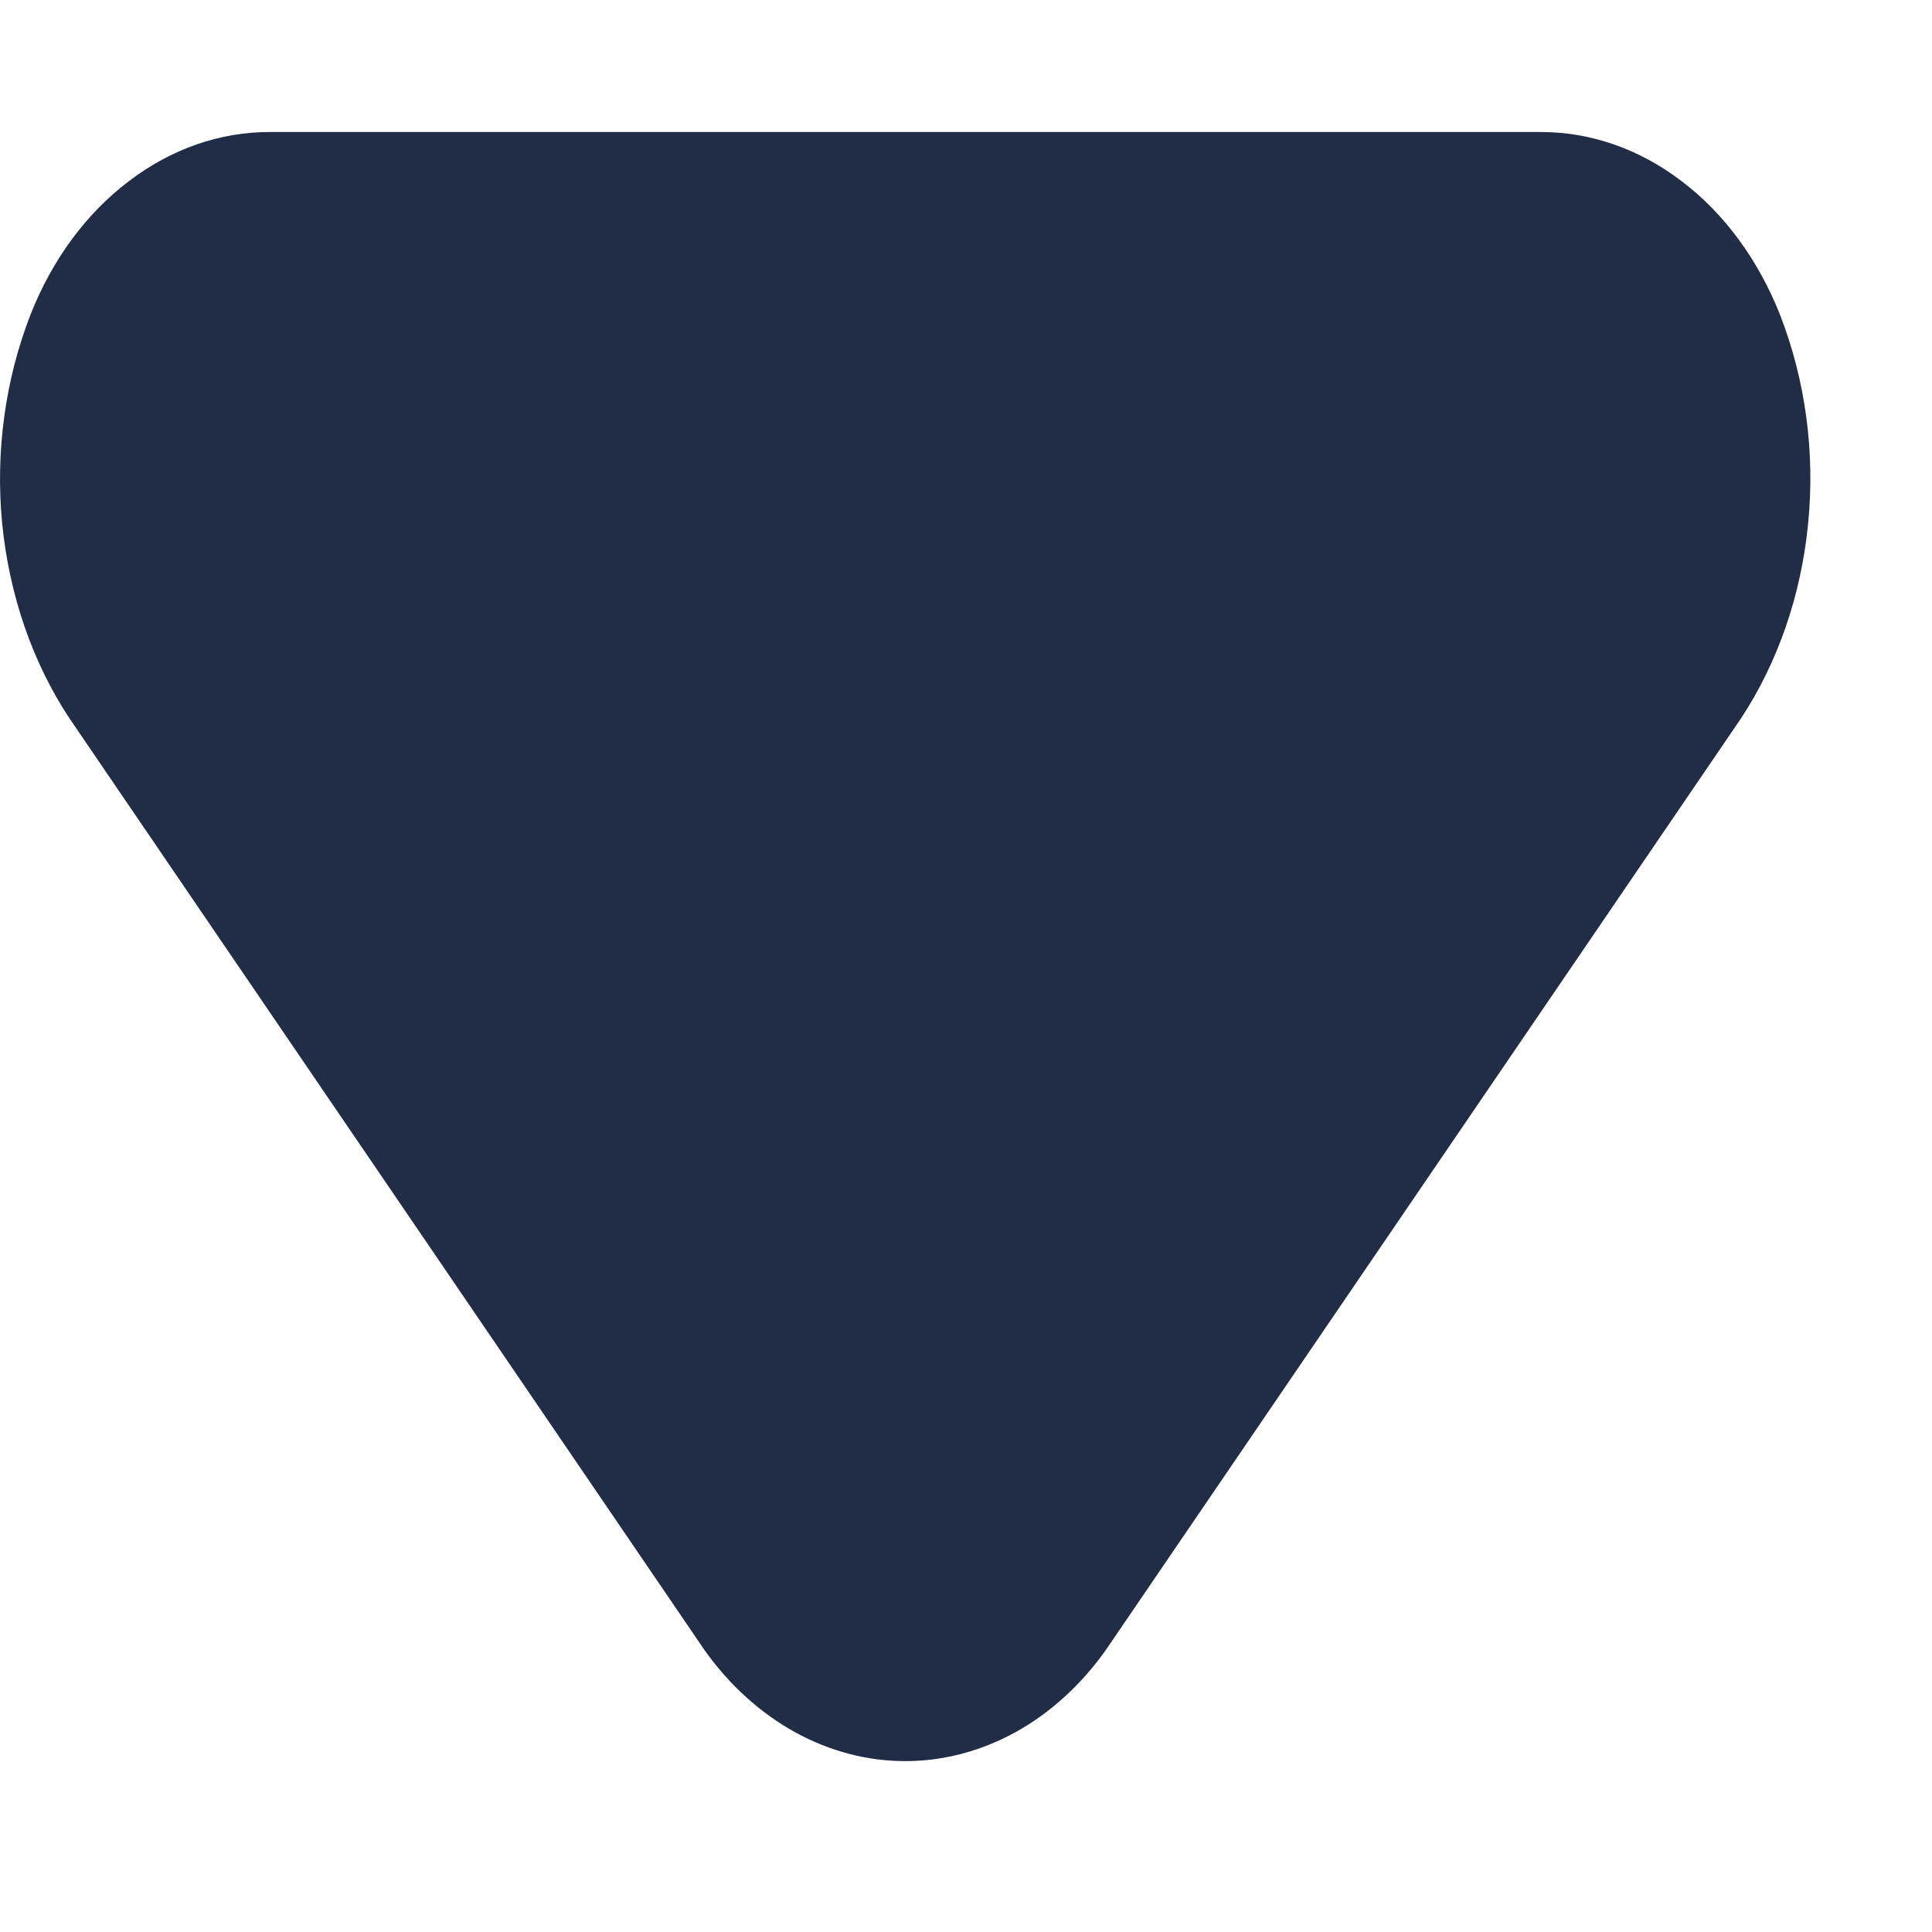 <svg width="9" height="9" viewBox="0 0 9 9" fill="none" xmlns="http://www.w3.org/2000/svg">
<path d="M1.259 0.615L7.175 0.615C7.409 0.614 7.638 0.694 7.835 0.845C8.033 0.995 8.191 1.211 8.292 1.466C8.41 1.769 8.456 2.106 8.423 2.438C8.391 2.771 8.282 3.086 8.11 3.347L5.151 7.687C5.035 7.85 4.892 7.98 4.731 8.069C4.569 8.158 4.394 8.204 4.217 8.204C4.04 8.204 3.865 8.158 3.703 8.069C3.542 7.98 3.398 7.85 3.282 7.687L0.324 3.347C0.151 3.086 0.043 2.771 0.01 2.438C-0.022 2.106 0.024 1.769 0.142 1.466C0.242 1.211 0.401 0.995 0.599 0.845C0.796 0.694 1.025 0.614 1.259 0.615Z" fill="#212D47"/>
</svg>

